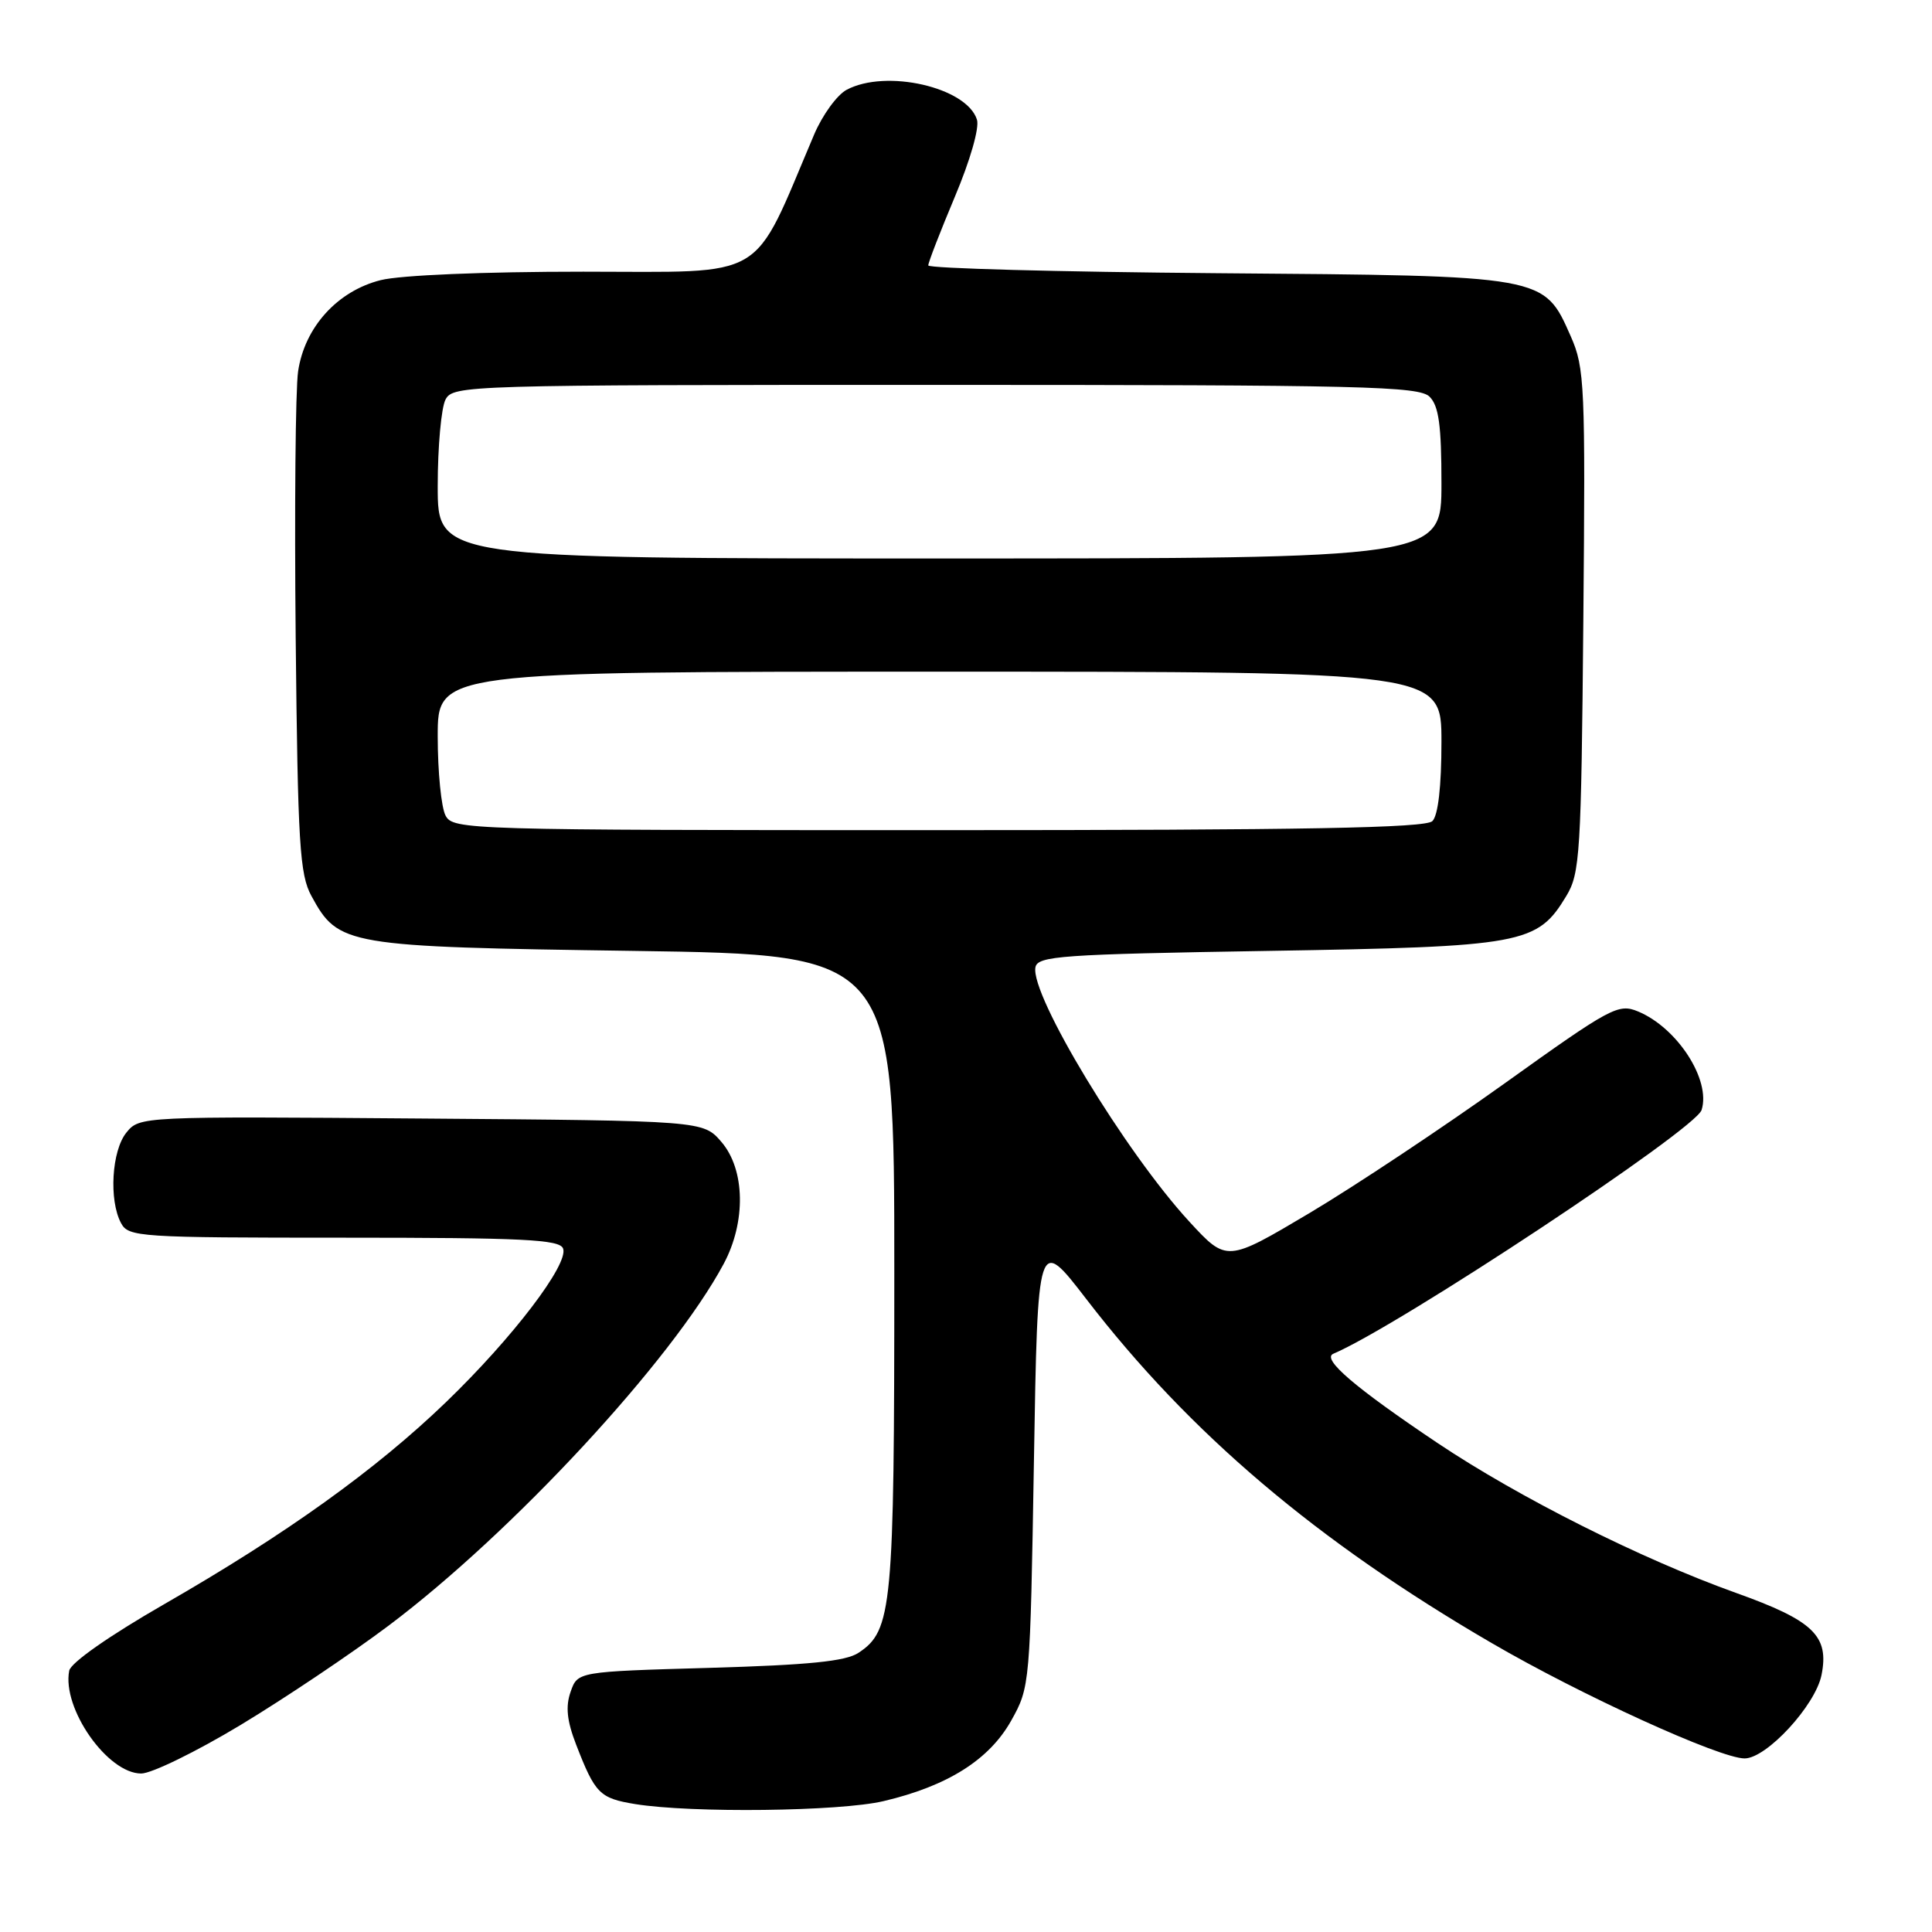 <?xml version="1.0" encoding="UTF-8" standalone="no"?>
<!DOCTYPE svg PUBLIC "-//W3C//DTD SVG 1.1//EN" "http://www.w3.org/Graphics/SVG/1.1/DTD/svg11.dtd" >
<svg xmlns="http://www.w3.org/2000/svg" xmlns:xlink="http://www.w3.org/1999/xlink" version="1.1" viewBox="0 0 256 256">
 <g >
 <path fill="currentColor"
d=" M 117.07 238.66 C 125.56 236.66 131.08 233.18 133.99 227.99 C 136.48 223.54 136.50 223.24 137.00 193.63 C 137.50 163.77 137.50 163.77 143.94 172.13 C 157.63 189.93 174.47 204.22 197.65 217.71 C 209.52 224.63 227.89 233.00 231.17 233.00 C 234.08 233.00 240.55 225.98 241.36 221.95 C 242.40 216.76 240.30 214.74 230.01 211.06 C 217.47 206.57 201.29 198.44 190.50 191.22 C 179.54 183.87 175.08 180.06 176.67 179.38 C 185.31 175.72 224.65 149.68 225.47 147.08 C 226.73 143.11 222.26 136.18 217.04 134.02 C 214.44 132.94 213.44 133.48 199.39 143.54 C 191.20 149.40 179.56 157.14 173.53 160.73 C 162.55 167.25 162.55 167.25 157.60 161.88 C 149.09 152.64 136.50 131.84 137.20 128.17 C 137.49 126.67 140.57 126.45 168.01 126.00 C 201.87 125.44 203.69 125.11 207.54 118.73 C 209.36 115.73 209.52 113.18 209.80 82.26 C 210.08 51.03 209.98 48.75 208.14 44.58 C 204.55 36.47 204.95 36.54 161.25 36.20 C 140.21 36.03 123.00 35.56 123.00 35.17 C 123.00 34.77 124.59 30.68 126.52 26.08 C 128.55 21.27 129.80 16.93 129.45 15.85 C 128.09 11.56 117.40 9.11 112.18 11.90 C 110.91 12.58 108.97 15.25 107.88 17.82 C 99.51 37.51 102.06 36.00 77.29 36.00 C 64.08 36.00 53.06 36.46 50.44 37.12 C 44.71 38.56 40.36 43.36 39.50 49.21 C 39.15 51.57 39.01 67.45 39.18 84.50 C 39.46 111.87 39.71 115.88 41.27 118.73 C 44.85 125.30 45.73 125.45 84.00 126.00 C 118.50 126.50 118.50 126.50 118.50 168.50 C 118.50 213.12 118.23 216.05 113.75 219.01 C 112.06 220.13 107.18 220.62 94.02 221.00 C 76.54 221.50 76.54 221.50 75.61 224.17 C 74.92 226.12 75.12 228.02 76.34 231.17 C 78.86 237.68 79.46 238.28 84.16 239.05 C 91.66 240.26 111.24 240.03 117.07 238.66 Z  M 31.86 228.58 C 37.71 225.05 46.55 219.12 51.50 215.40 C 67.90 203.08 89.03 180.27 95.89 167.47 C 98.87 161.91 98.74 154.97 95.59 151.31 C 93.17 148.50 93.17 148.50 55.84 148.21 C 18.67 147.92 18.49 147.93 16.75 150.07 C 14.80 152.47 14.41 159.03 16.04 162.07 C 17.02 163.91 18.42 164.00 45.57 164.00 C 69.38 164.00 74.15 164.24 74.61 165.43 C 75.40 167.48 67.93 177.28 59.09 185.80 C 49.79 194.76 37.91 203.28 21.78 212.55 C 14.46 216.76 9.37 220.32 9.17 221.38 C 8.20 226.38 14.25 235.00 18.71 235.00 C 20.09 235.00 26.00 232.11 31.86 228.58 Z  M 59.04 108.07 C 58.47 107.00 58.00 102.28 58.00 97.57 C 58.00 89.00 58.00 89.00 124.50 89.00 C 191.00 89.00 191.00 89.00 191.00 98.30 C 191.00 104.20 190.56 108.04 189.80 108.80 C 188.89 109.71 172.99 110.00 124.34 110.00 C 61.82 110.00 60.04 109.95 59.04 108.07 Z  M 58.00 64.43 C 58.00 59.17 58.47 54.00 59.04 52.93 C 60.04 51.05 61.82 51.00 123.96 51.00 C 180.72 51.00 188.03 51.18 189.43 52.57 C 190.65 53.79 191.00 56.38 191.00 64.07 C 191.00 74.00 191.00 74.00 124.50 74.00 C 58.00 74.00 58.00 74.00 58.00 64.43 Z "/>
</g>
</svg>